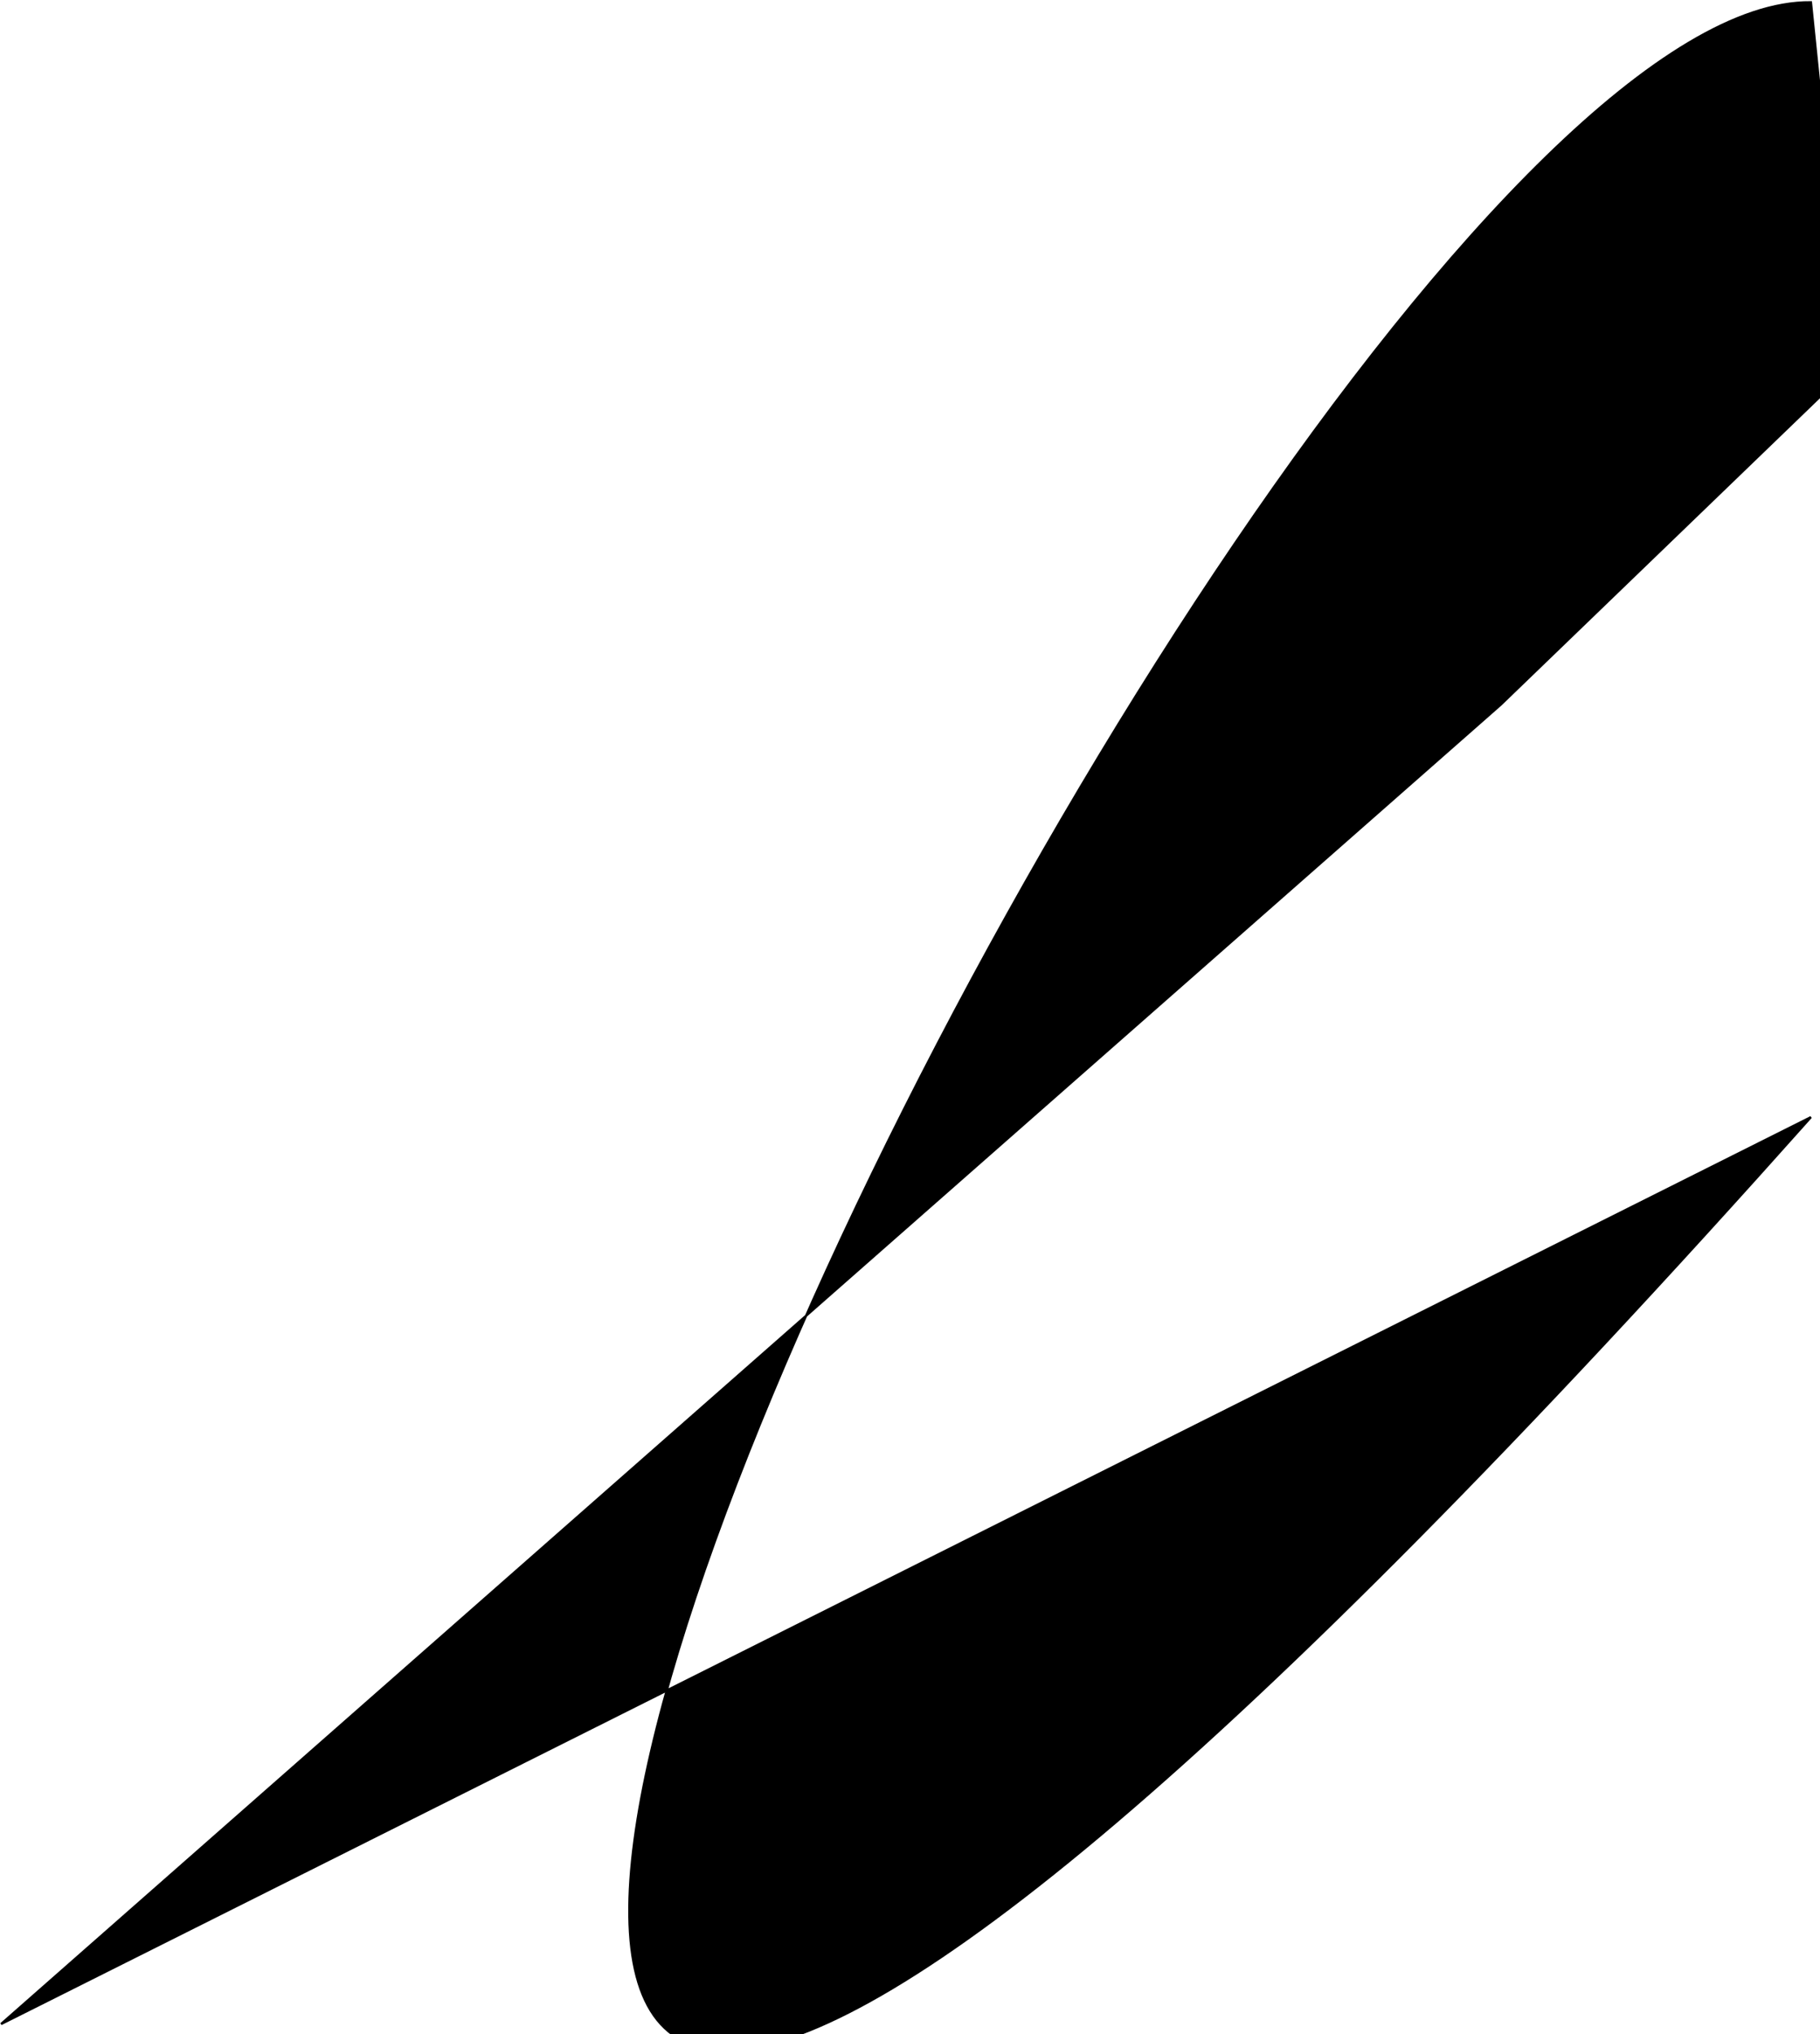 <svg width="801" height="895" viewBox="0 0 801 895" fill="none" xmlns="http://www.w3.org/2000/svg">
<path d="M796.999 0.999C538.999 -1.001 -231.501 1645.5 796.999 491.5L0.461 890.499L660.5 310L813.46 162.499L796.999 0.999Z" fill="black" stroke="black"/>
</svg>
